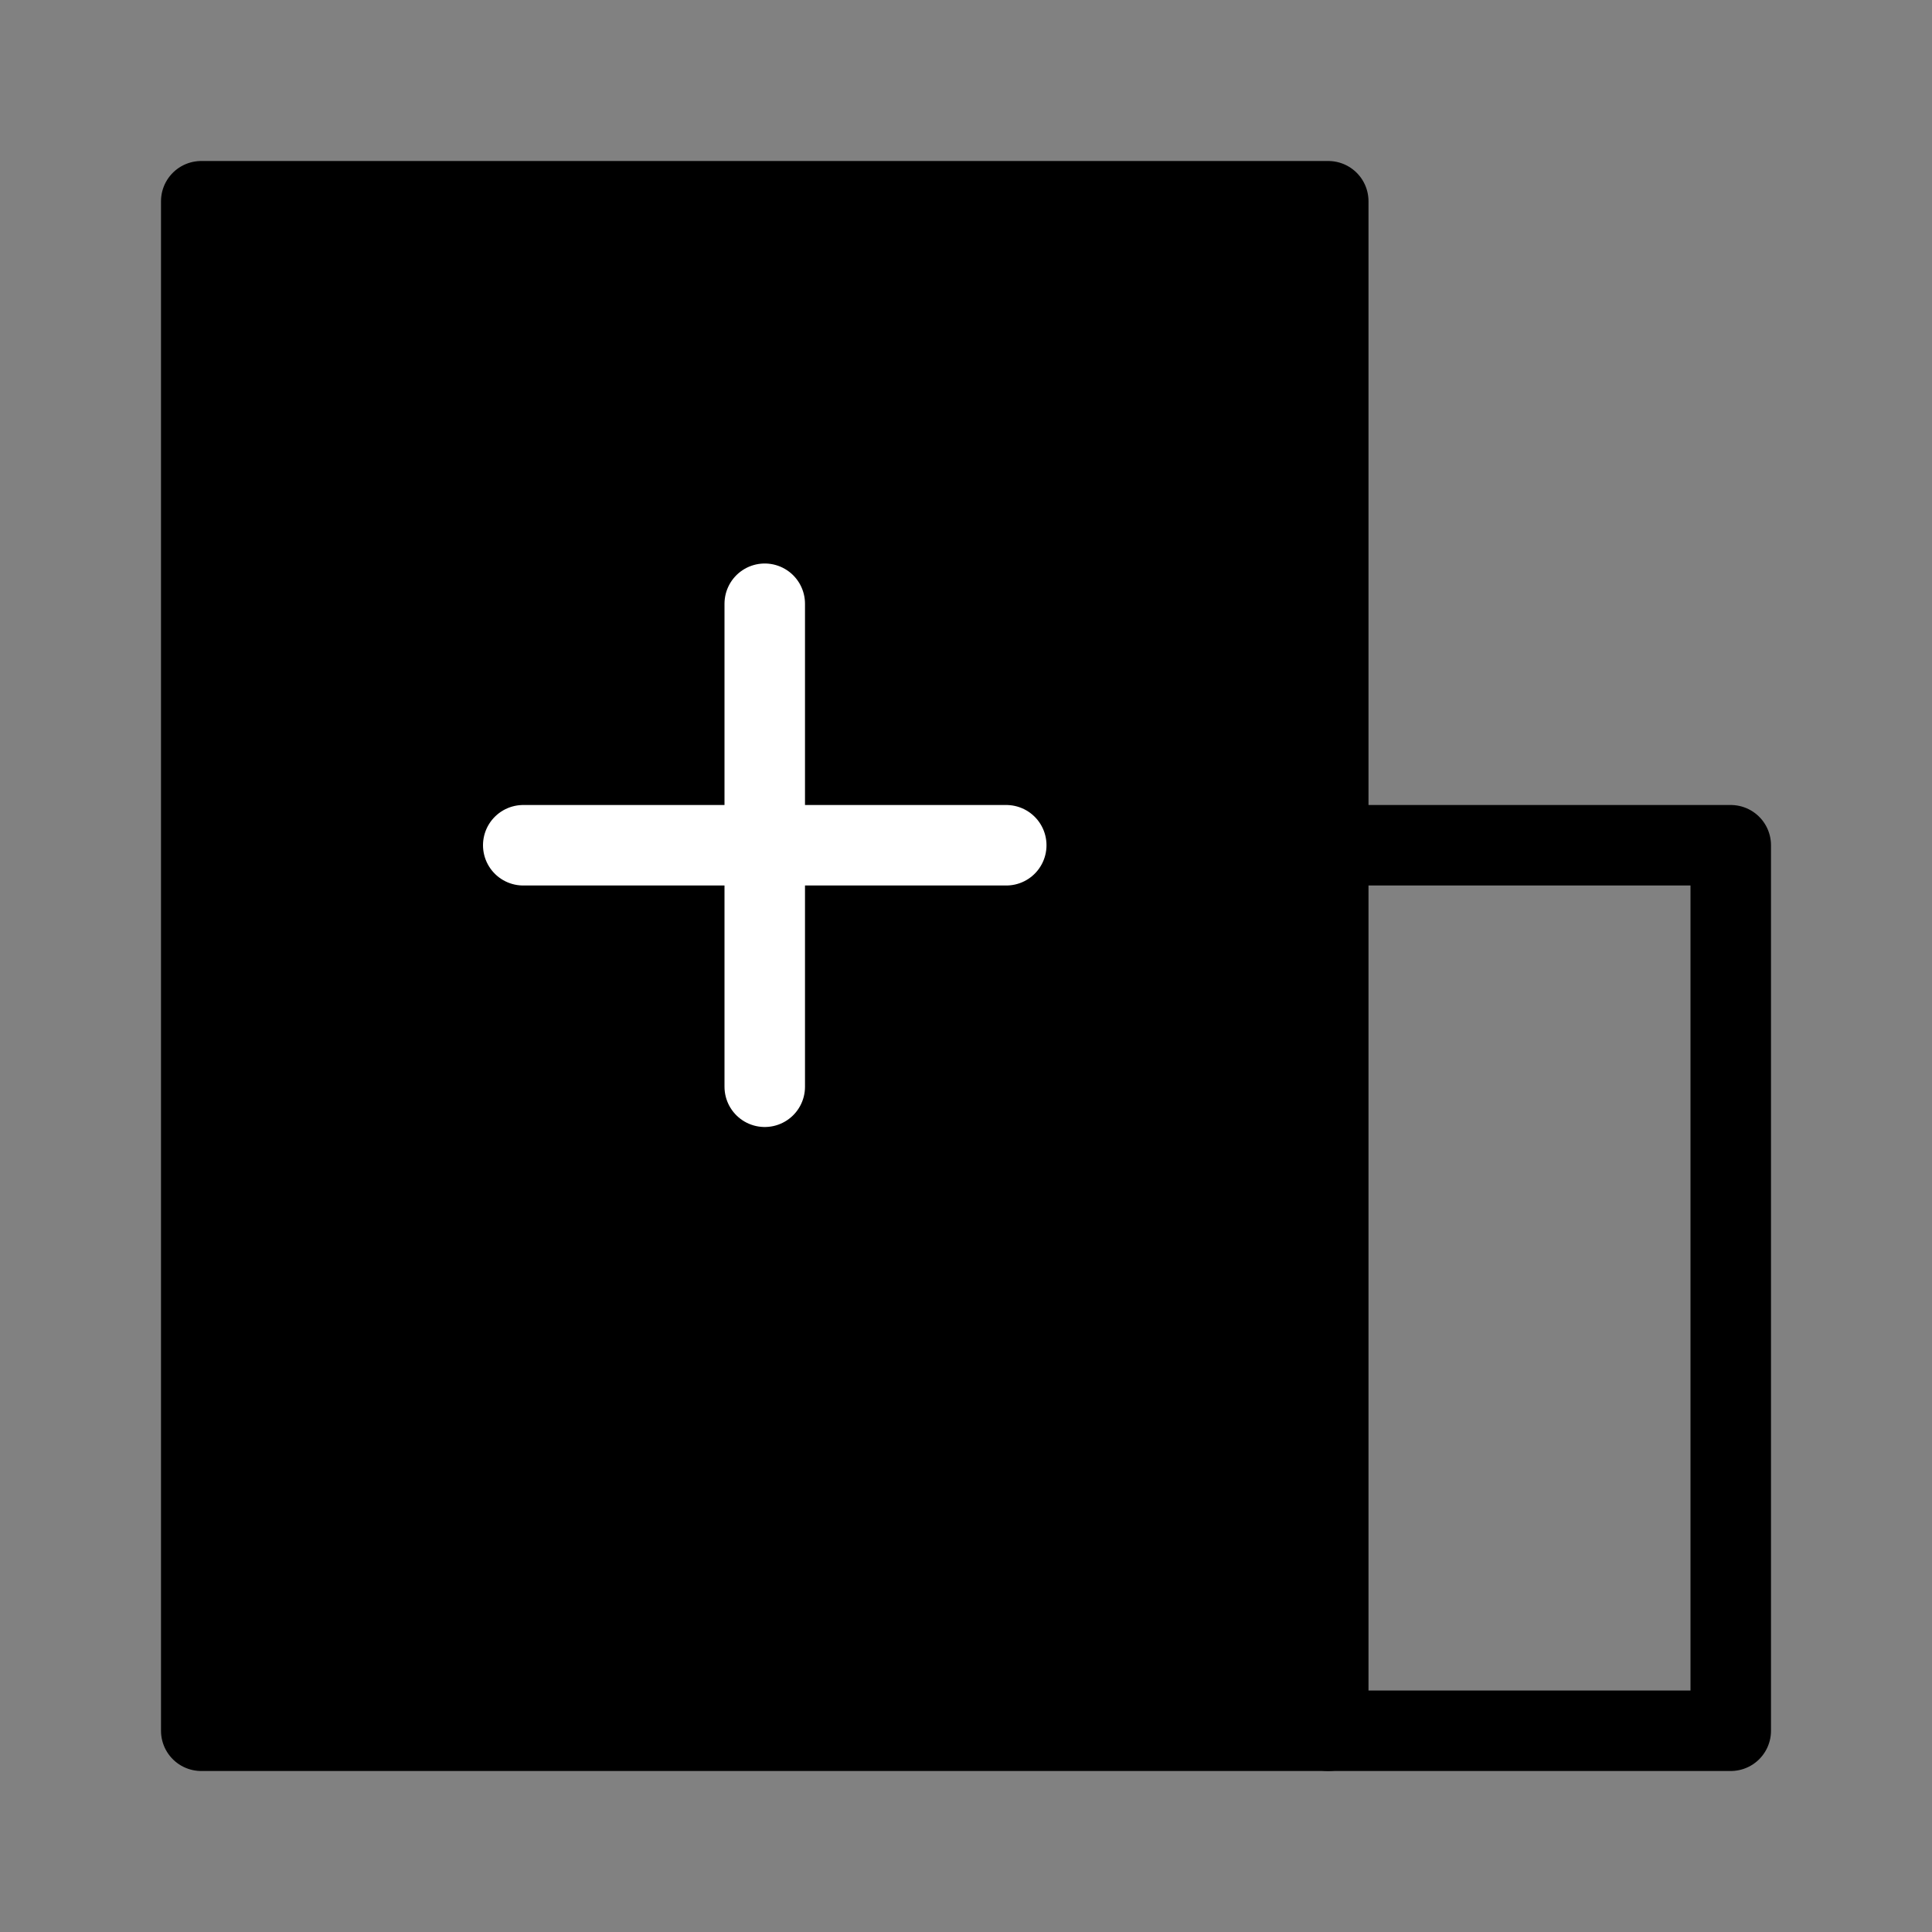<svg viewBox="0 0 48 48" fill="none" xmlns="http://www.w3.org/2000/svg"><rect x="0" y="0" width="48" height="48" fill="#808080" stroke="none"/><rect width="48" height="48" fill="white" fill-opacity="0.01"/><path d="M33 5H5V43H33V5Z" fill="currentColor" stroke="currentColor" stroke-width="2" stroke-linejoin="round"/><path d="M33 21H43V43H33" stroke="currentColor" stroke-width="2" stroke-linecap="round" stroke-linejoin="round"/><path d="M13 21H25" stroke="#fff" stroke-width="2" stroke-linecap="round"/><path d="M19 15V27" stroke="#fff" stroke-width="2" stroke-linecap="round"/></svg>